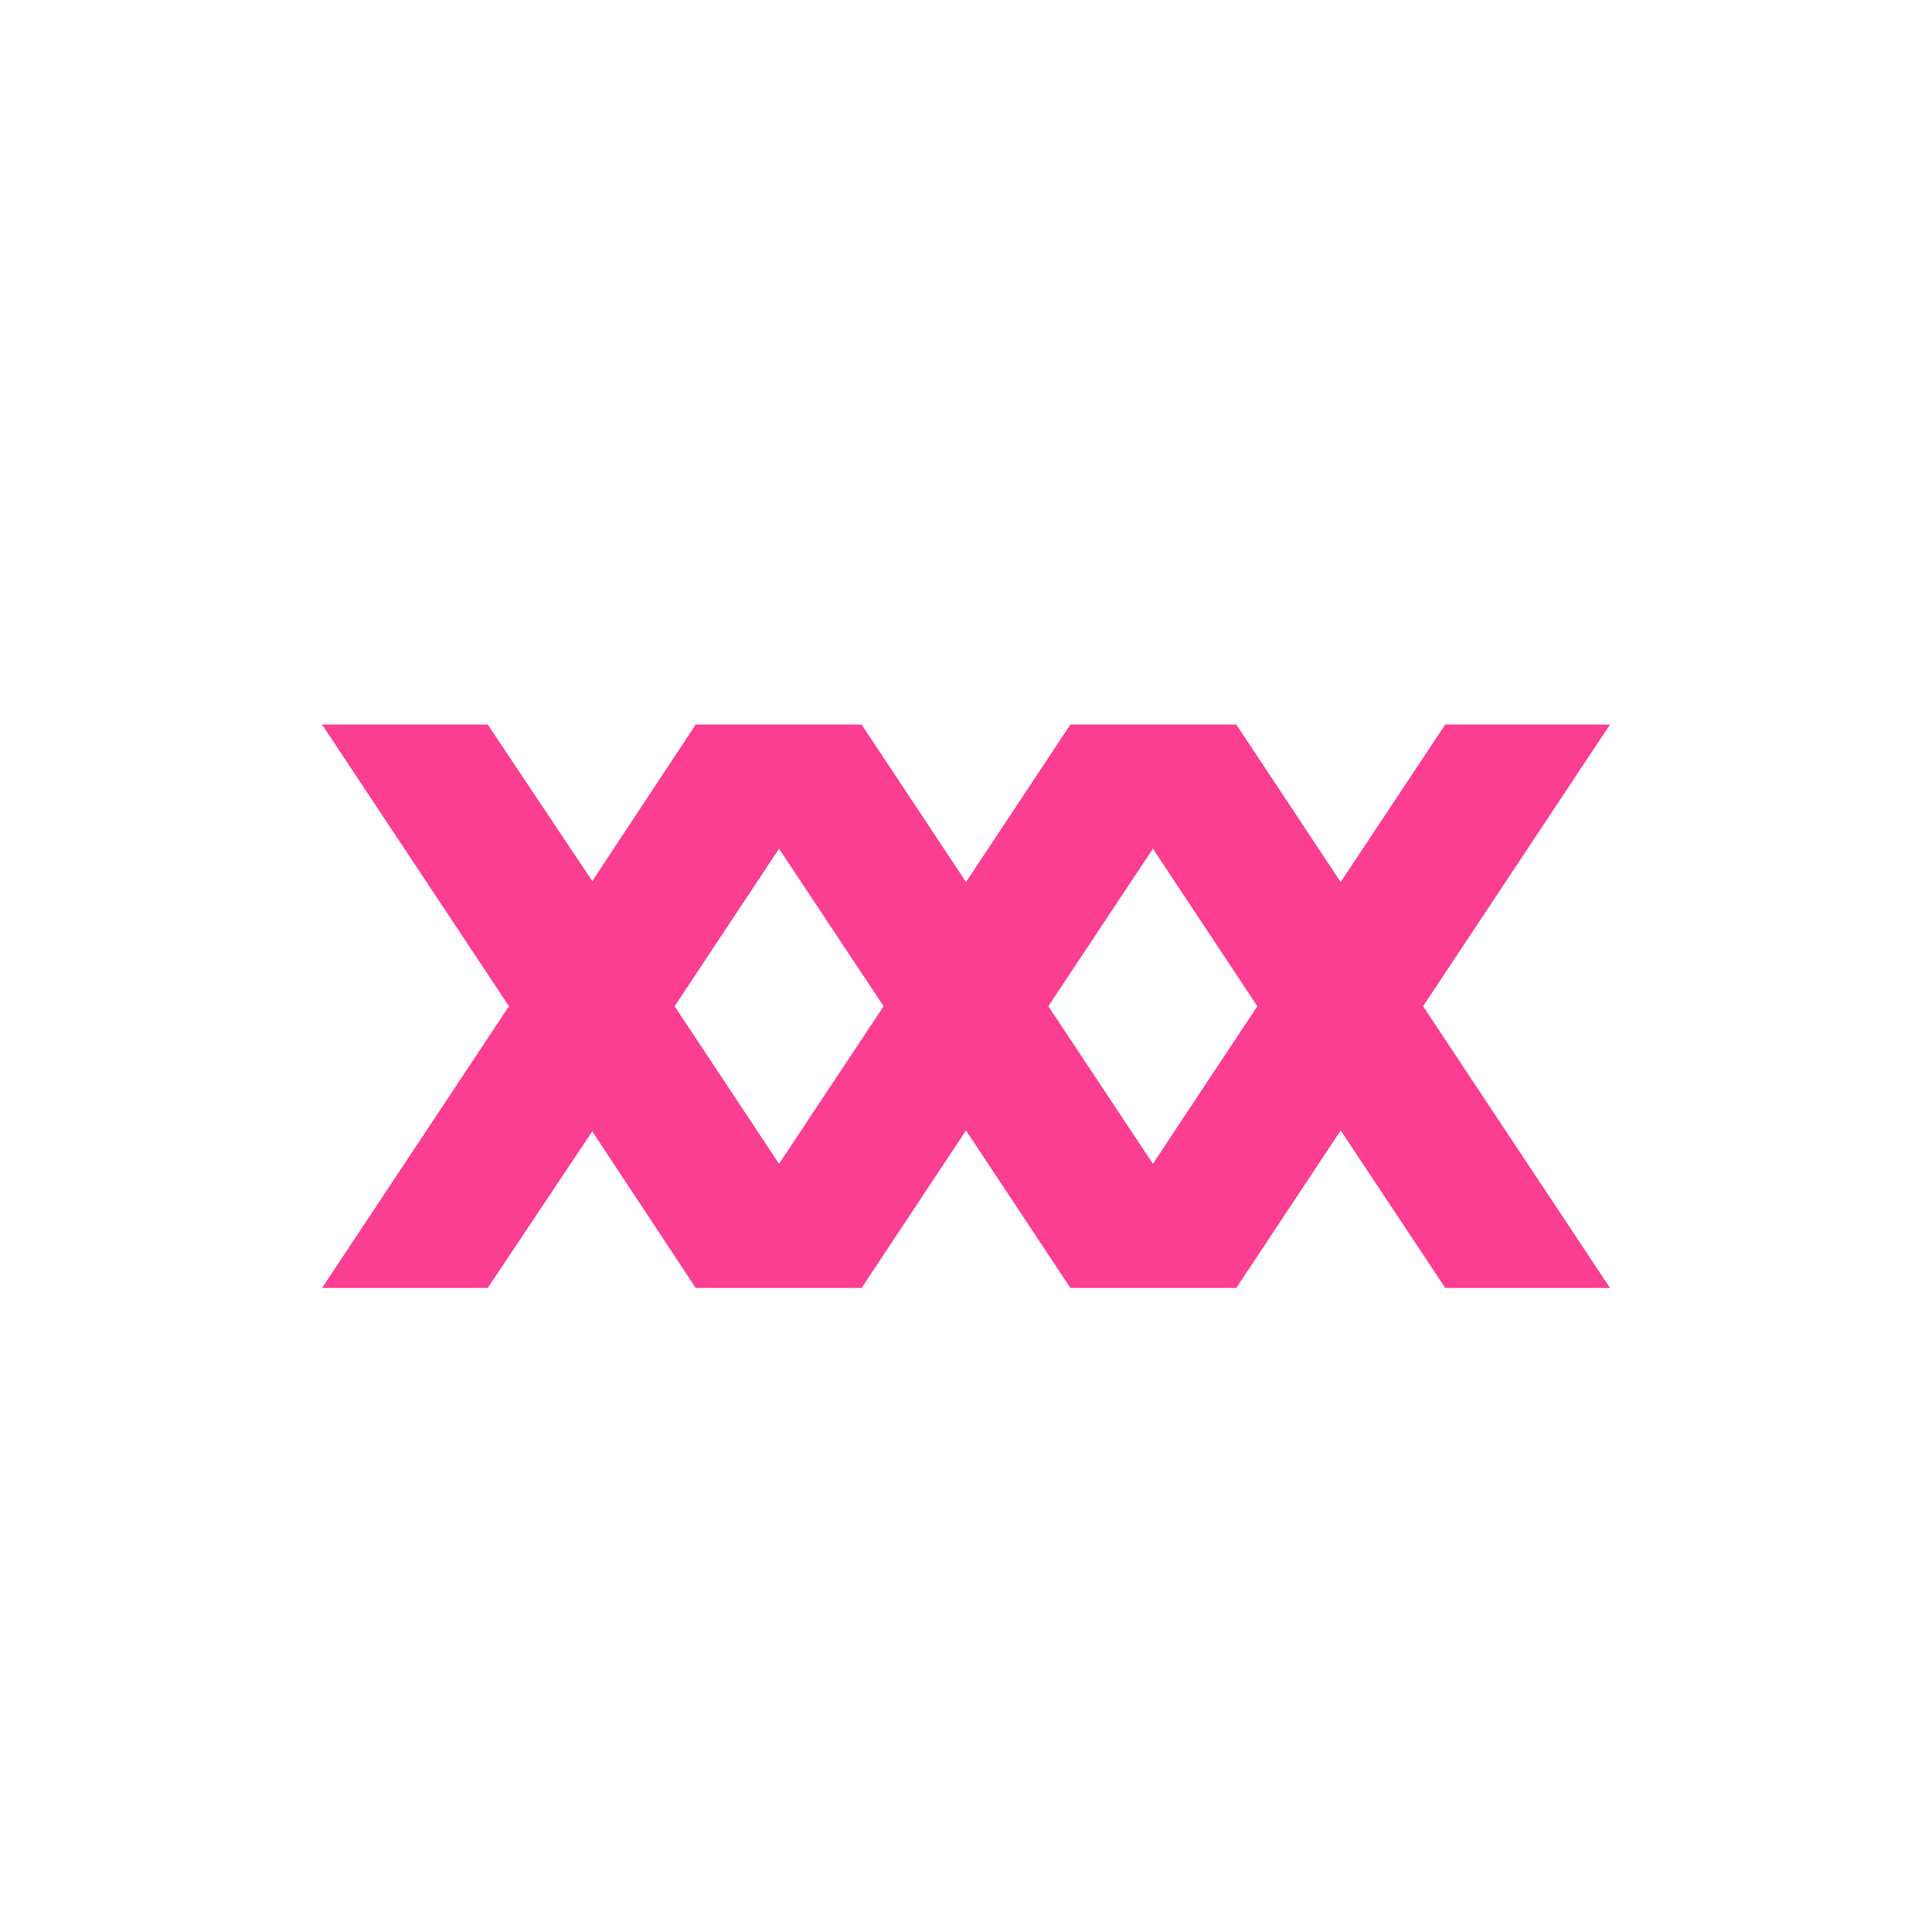 <!-- color: #eeeeee --><svg xmlns="http://www.w3.org/2000/svg" viewBox="0 0 48 48"><g><path d="m 8 18 l 4.645 7 l -4.645 7 l 4.117 0 l 2.598 -3.891 l 2.57 3.891 l 4.121 0 l 2.594 -3.914 l 2.594 3.914 l 4.121 0 l 2.594 -3.914 l 2.598 3.914 l 4.094 0 l -4.645 -7 l 4.645 -7 l -4.094 0 l -2.598 3.914 l -2.594 -3.914 l -4.121 0 l -2.594 3.914 l -2.594 -3.914 l -4.121 0 l -2.57 3.891 l -2.598 -3.891 m 7.238 3.086 l 2.598 3.914 l -2.598 3.914 l -2.594 -3.914 m 11.883 -3.914 l 2.594 3.914 l -2.594 3.914 l -2.598 -3.914 m 2.598 -3.914" fill="#fc3e92" stroke="none" fill-rule="nonzero" fill-opacity="1"/></g></svg>
